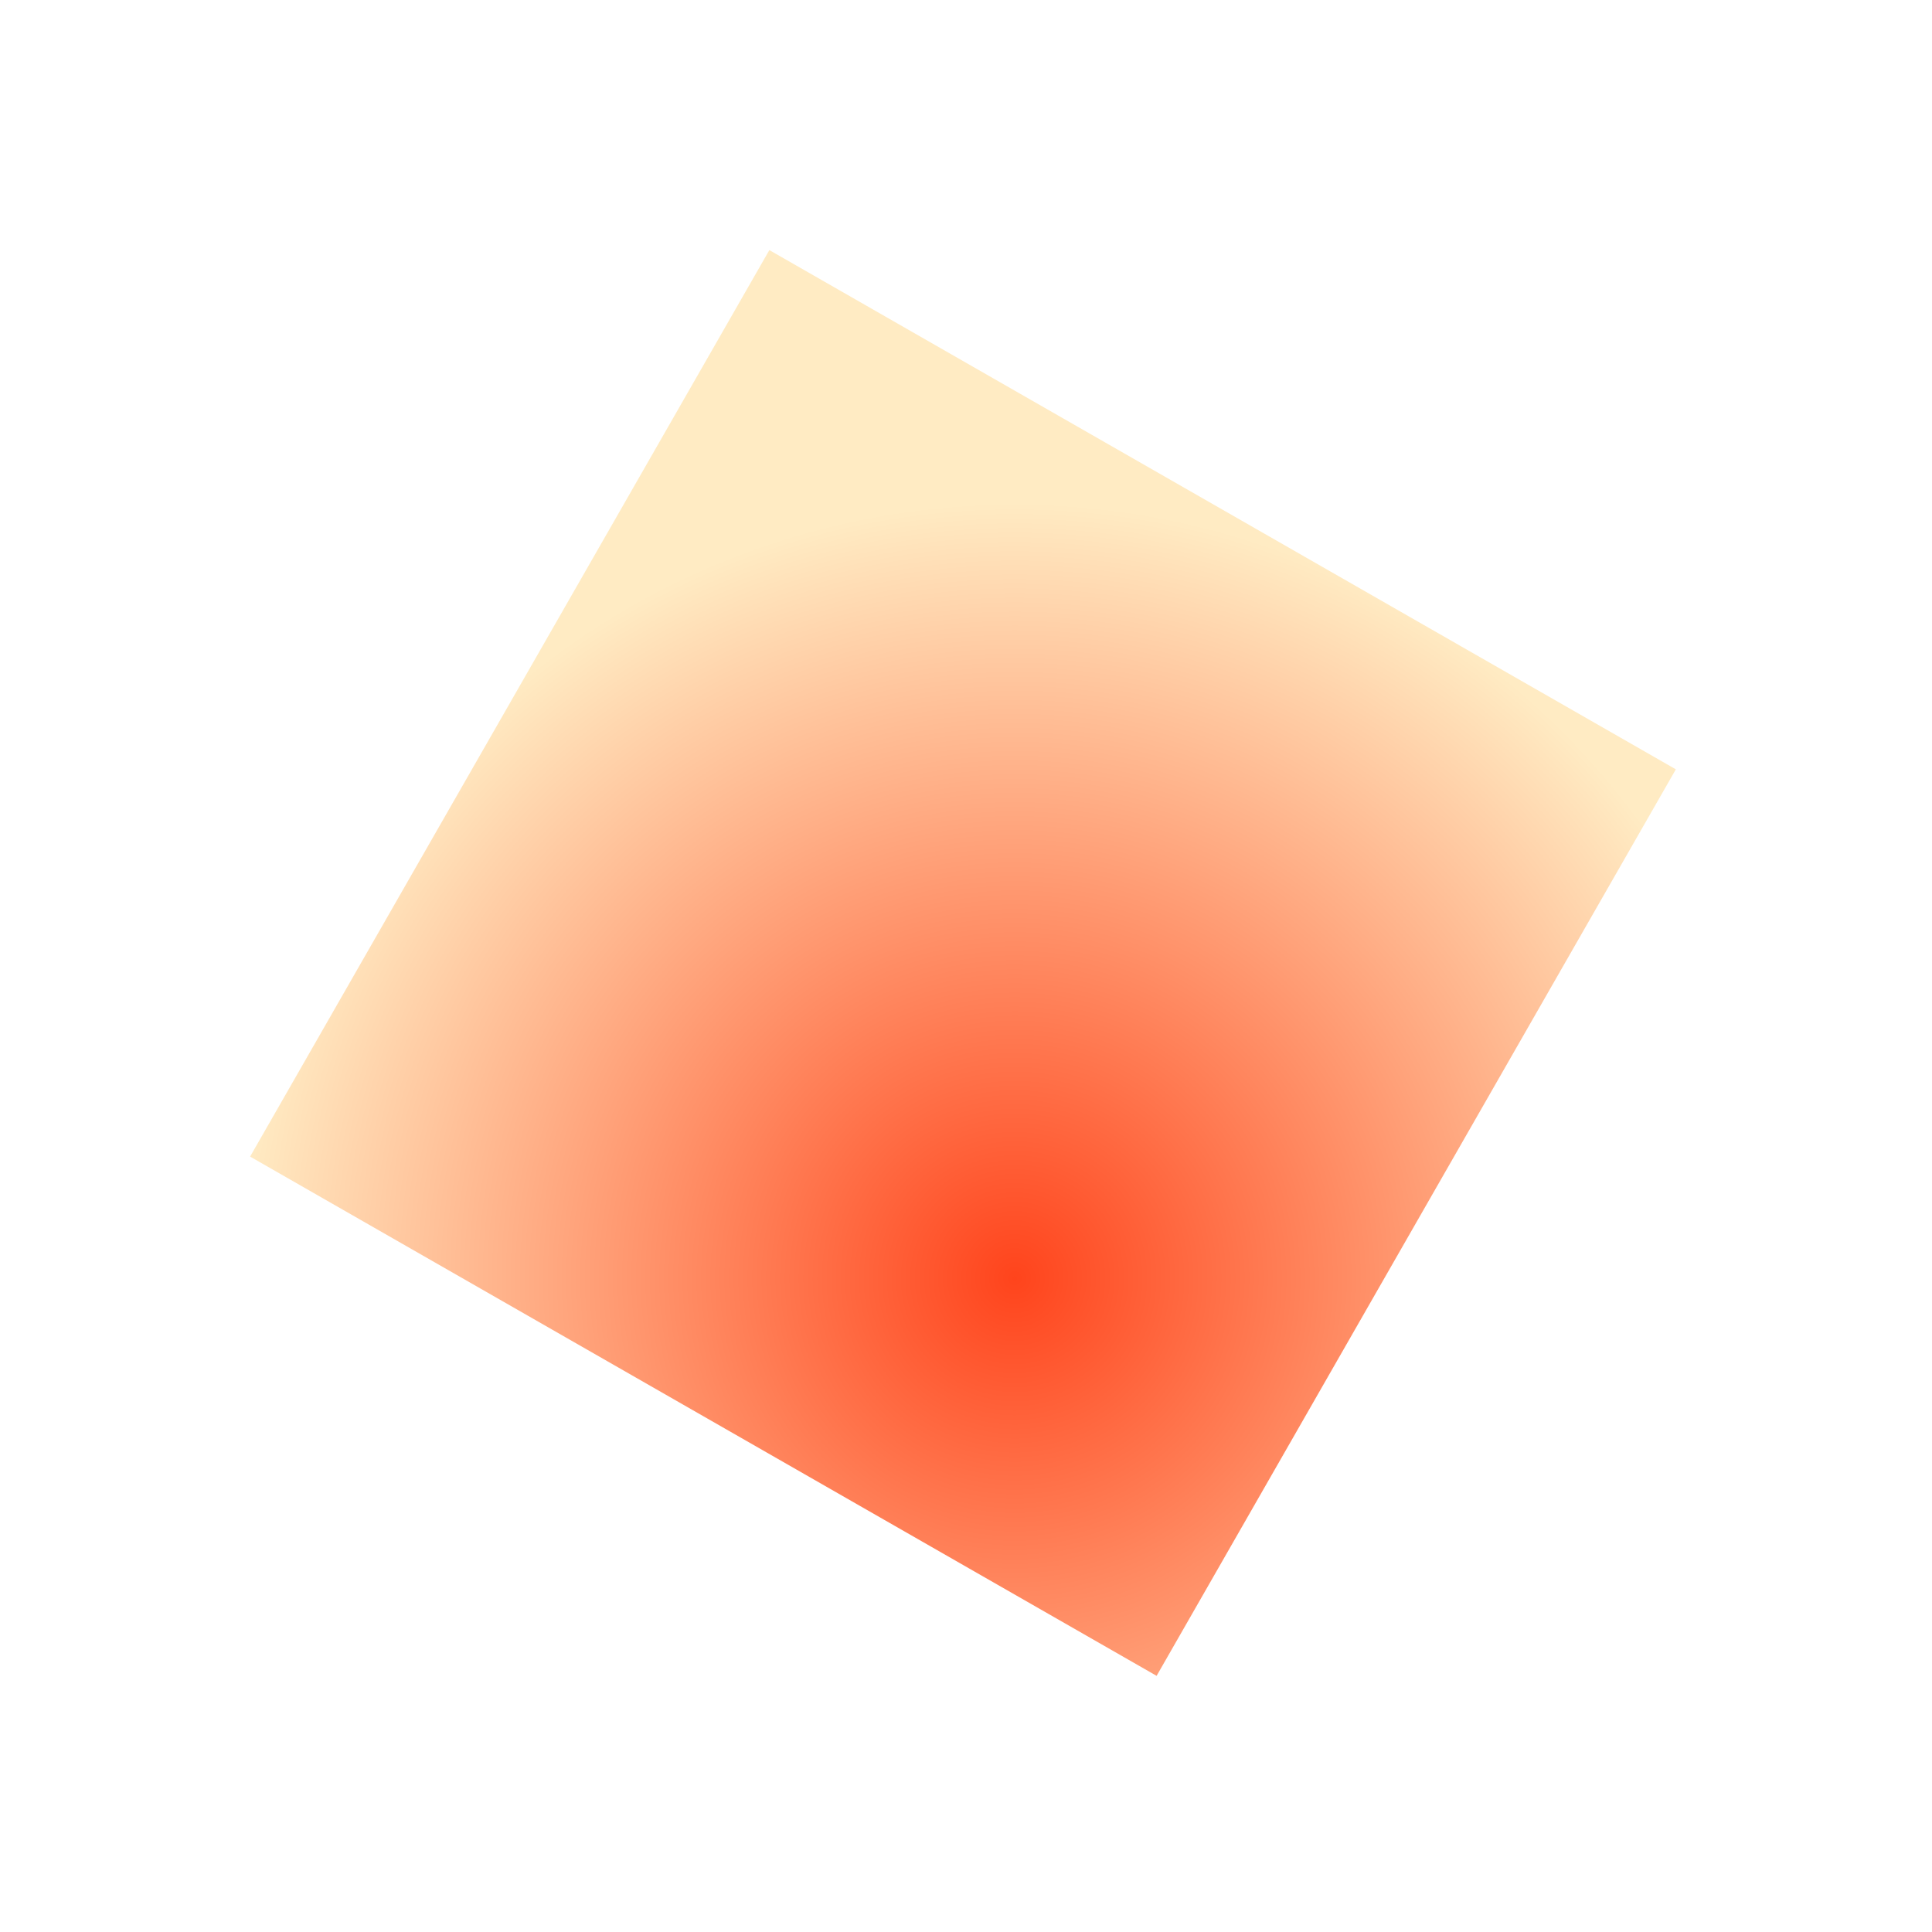 <svg width="309" height="309" viewBox="0 0 309 309" fill="none" xmlns="http://www.w3.org/2000/svg">
<g filter="url(#filter0_d_6_168)">
<rect x="123.048" y="20" width="167.084" height="167.084" transform="rotate(29.804 123.048 20)" fill="url(#paint0_angular_6_168)"/>
</g>
<defs>
<filter id="filter0_d_6_168" x="-3.8147e-05" y="0" width="308.031" height="308.031" filterUnits="userSpaceOnUse" color-interpolation-filters="sRGB">
<feFlood flood-opacity="0" result="BackgroundImageFix"/>
<feColorMatrix in="SourceAlpha" type="matrix" values="0 0 0 0 0 0 0 0 0 0 0 0 0 0 0 0 0 0 127 0" result="hardAlpha"/>
<feOffset dy="20"/>
<feGaussianBlur stdDeviation="20"/>
<feComposite in2="hardAlpha" operator="out"/>
<feColorMatrix type="matrix" values="0 0 0 0 0.91 0 0 0 0 0.298 0 0 0 0 0.165 0 0 0 0.4 0"/>
<feBlend mode="normal" in2="BackgroundImageFix" result="effect1_dropShadow_6_168"/>
<feBlend mode="normal" in="SourceGraphic" in2="effect1_dropShadow_6_168" result="shape"/>
</filter>
<radialGradient id="paint0_angular_6_168" cx="0" cy="0" r="1" gradientUnits="userSpaceOnUse" gradientTransform="translate(238.796 142.698) rotate(144.601) scale(123.086)">
<stop stop-color="#FF441C"/>
<stop offset="1" stop-color="#FFEBC3"/>
</radialGradient>
</defs>
</svg>
